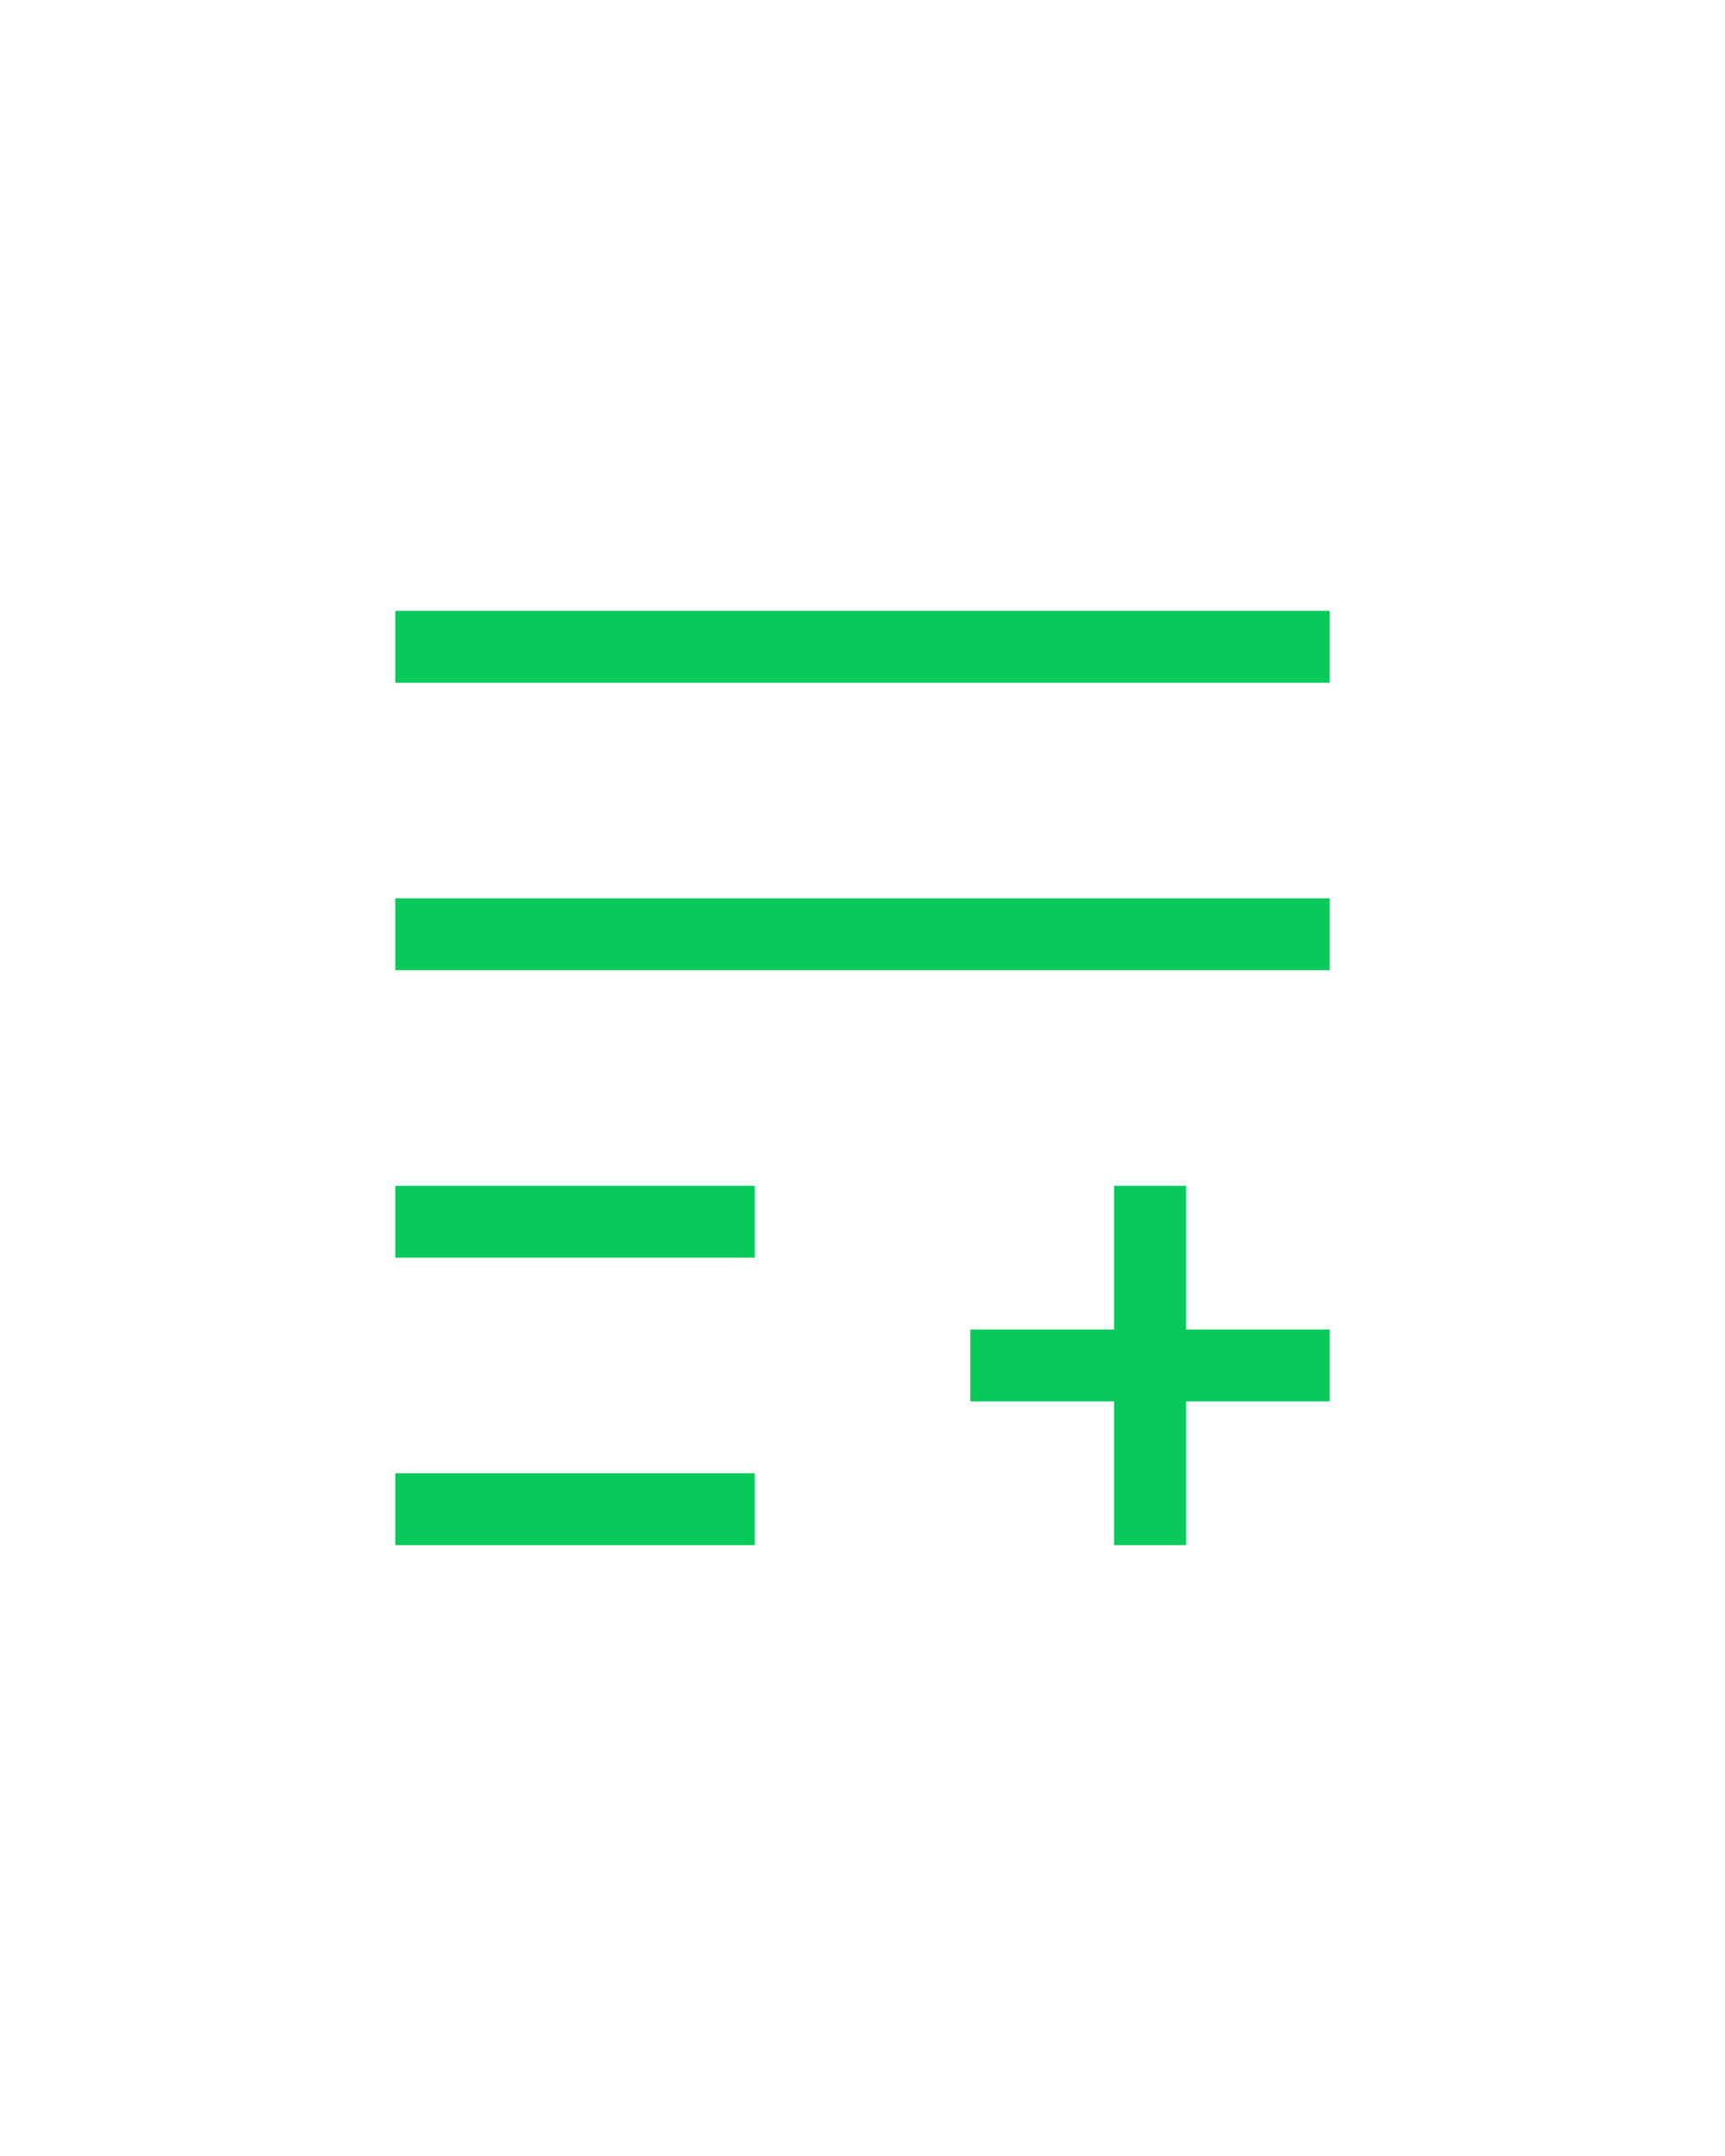 <?xml version="1.0" encoding="utf-8"?><!-- Uploaded to: SVG Repo, www.svgrepo.com, Generator: SVG Repo Mixer Tools -->
<svg width="28px" height="35px" viewBox="0 0 24 24" fill="#07CA5B" xmlns="http://www.w3.org/2000/svg" aria-labelledby="addToListIconTitle" stroke="#07CA5B" stroke-width="1" stroke-linecap="square" stroke-linejoin="miter" color="#07CA5B"> <title id="addToListIconTitle">Add To List</title> <path d="M6 10H18"/> <path d="M6 6H18"/> <path d="M6 14H10"/> <path d="M14 16H18"/> <path d="M16 14L16 18"/> <path d="M6 18H10"/> </svg>